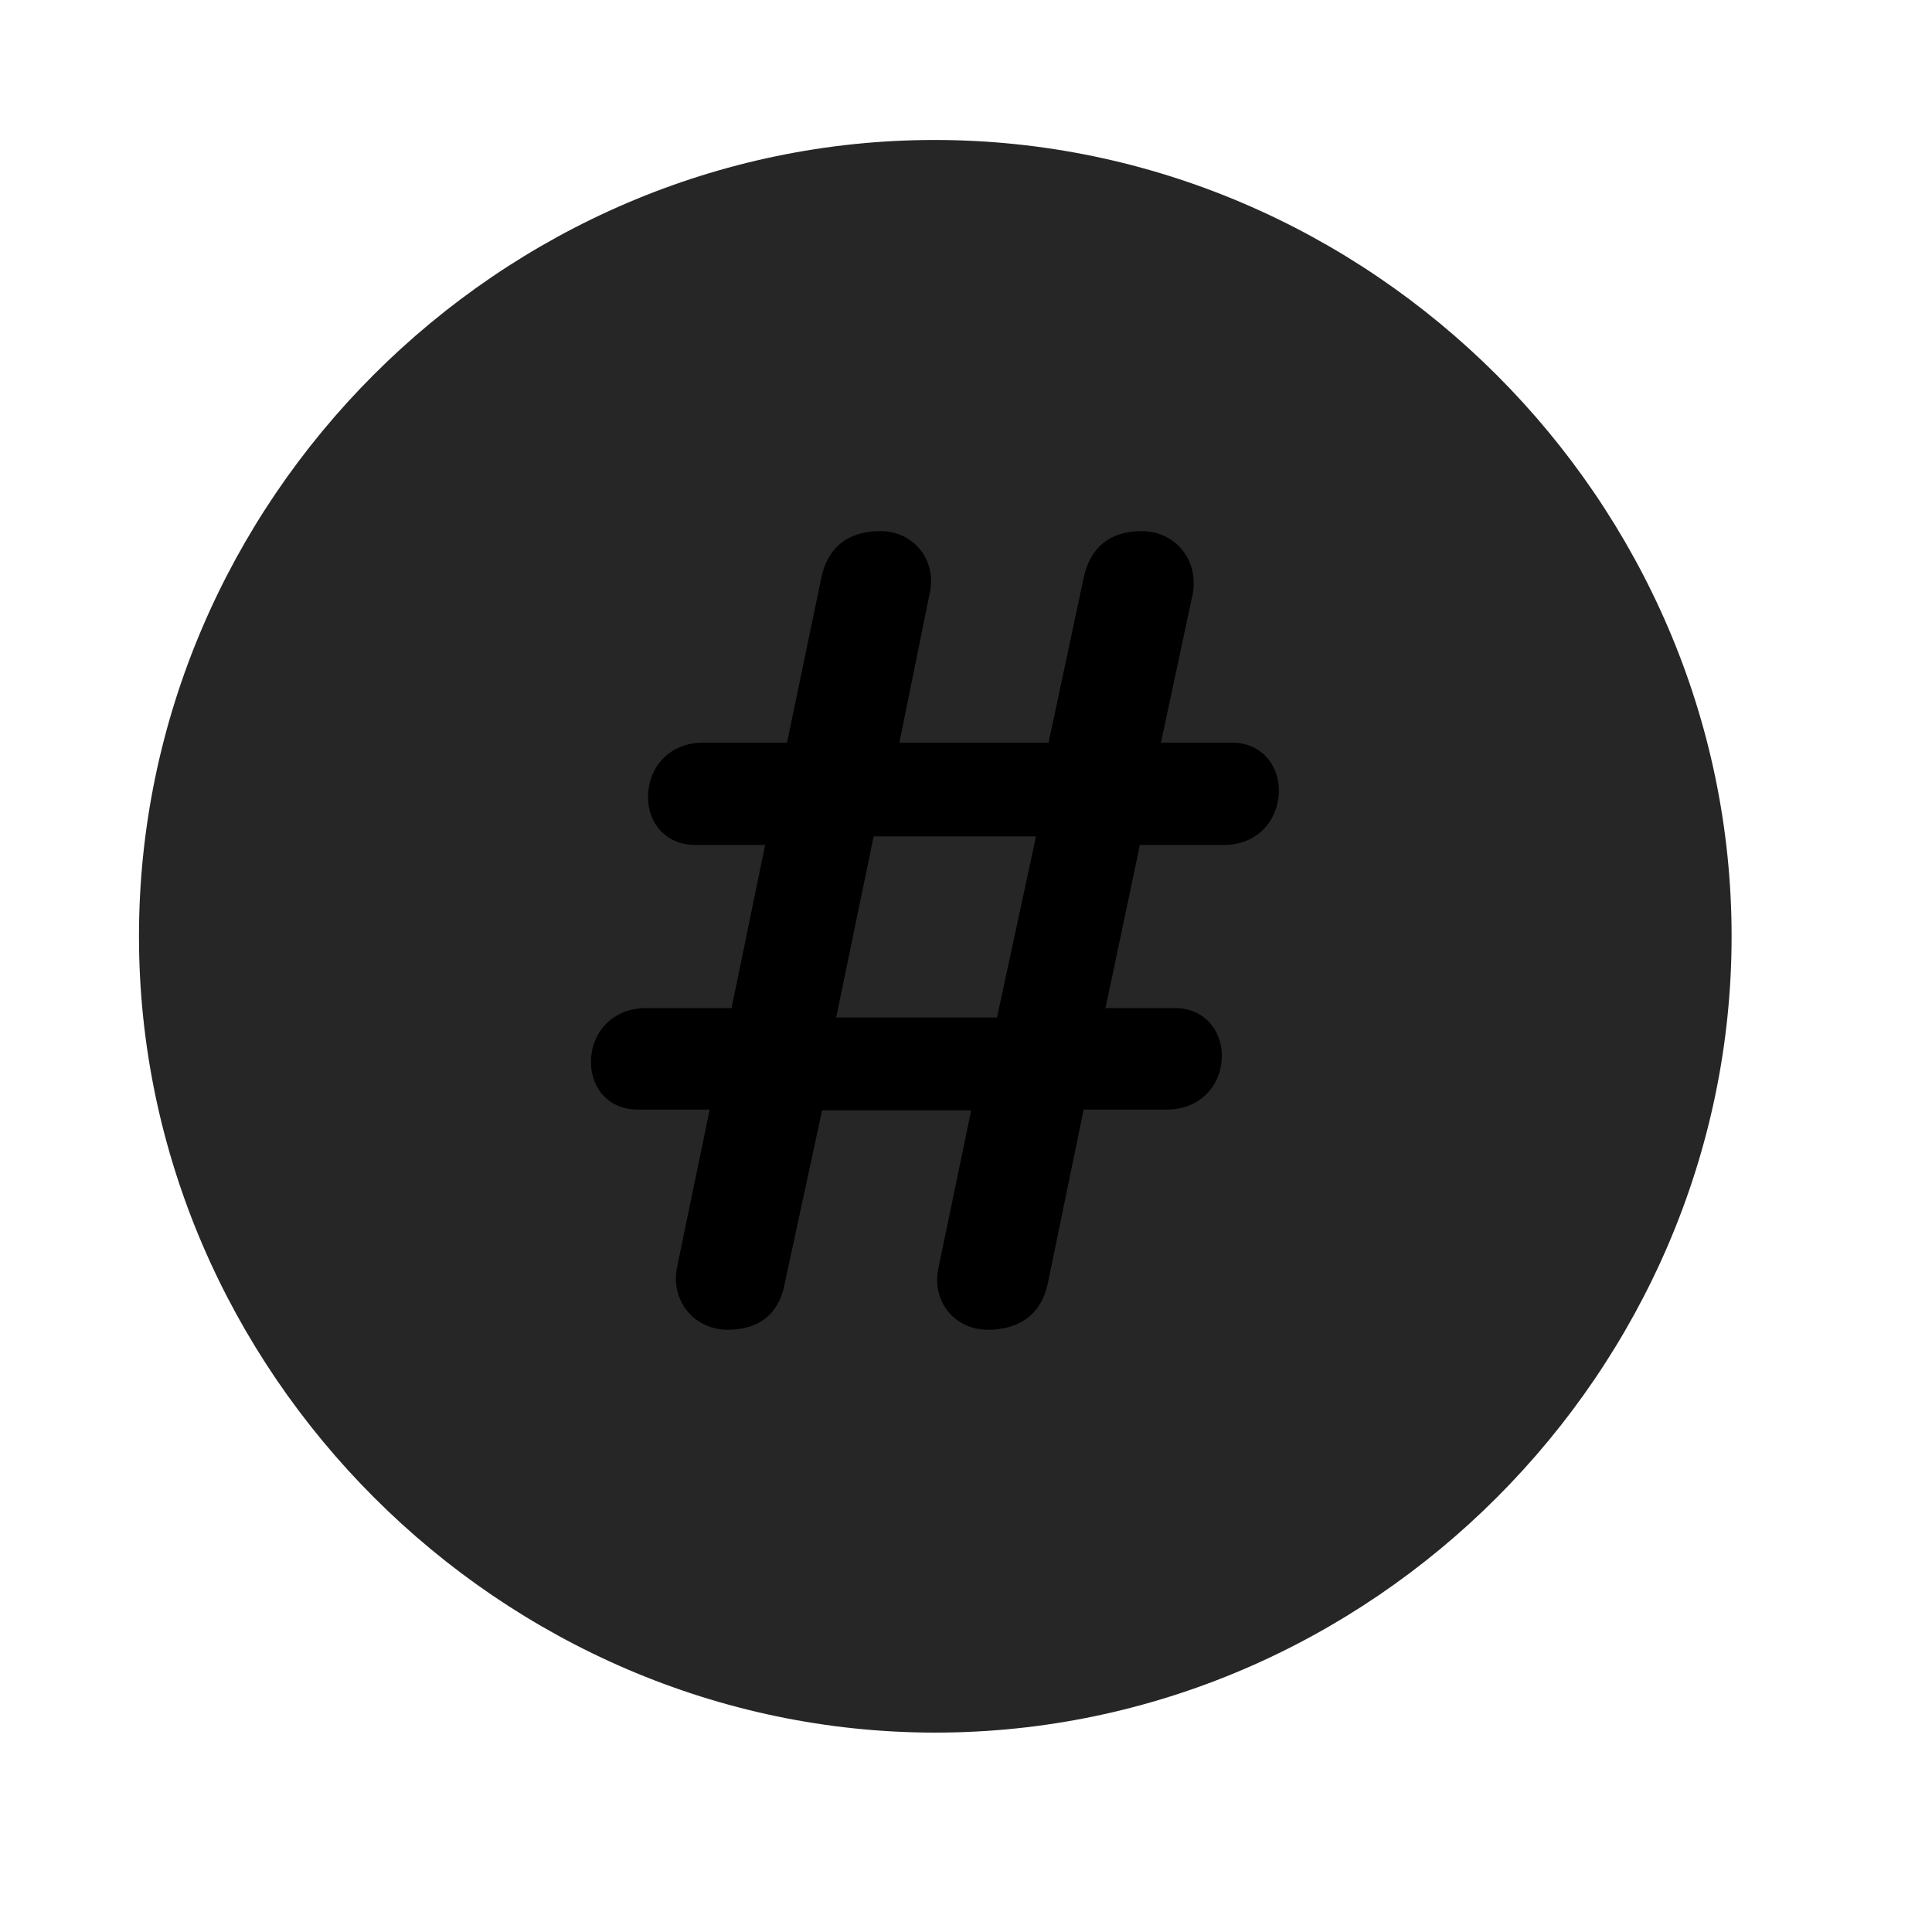 <svg width="29" height="29" viewBox="0 0 29 29" fill="currentColor" xmlns="http://www.w3.org/2000/svg">
<g clip-path="url(#clip0_2207_37249)">
<path d="M14.039 26.007C20.578 26.007 25.992 20.581 25.992 14.054C25.992 7.515 20.567 2.101 14.028 2.101C7.5 2.101 2.086 7.515 2.086 14.054C2.086 20.581 7.512 26.007 14.039 26.007Z" fill="currentColor" fill-opacity="0.85"/>
<path d="M10.922 19.96C10.43 19.96 10.067 19.538 10.16 19.034L10.653 16.655H9.563C9.164 16.655 8.871 16.362 8.871 15.94C8.871 15.483 9.211 15.132 9.692 15.132H10.981L11.485 12.683H10.43C10.02 12.683 9.727 12.378 9.727 11.968C9.727 11.499 10.067 11.148 10.547 11.148H11.813L12.328 8.675C12.422 8.218 12.727 7.972 13.219 7.972C13.711 7.972 14.063 8.405 13.957 8.897L13.5 11.148H15.739L16.266 8.675C16.36 8.218 16.664 7.972 17.133 7.972C17.637 7.972 17.988 8.394 17.907 8.897L17.426 11.148H18.504C18.903 11.148 19.196 11.452 19.196 11.862C19.196 12.331 18.856 12.683 18.375 12.683H17.11L16.594 15.132H17.649C18.047 15.132 18.34 15.437 18.34 15.847C18.34 16.304 18 16.655 17.52 16.655H16.266L15.727 19.269C15.633 19.714 15.317 19.96 14.825 19.96C14.332 19.96 13.981 19.538 14.086 19.034L14.578 16.667H12.34L11.778 19.269C11.696 19.714 11.403 19.96 10.922 19.96ZM12.551 15.273H14.965L15.551 12.554H13.114L12.551 15.273Z" fill="currentColor"/>
</g>
<defs>
<clipPath id="clip0_2207_37249">
<rect width="23.906" height="23.918" fill="currentColor" transform="translate(2.086 2.101)"/>
</clipPath>
</defs>
</svg>
